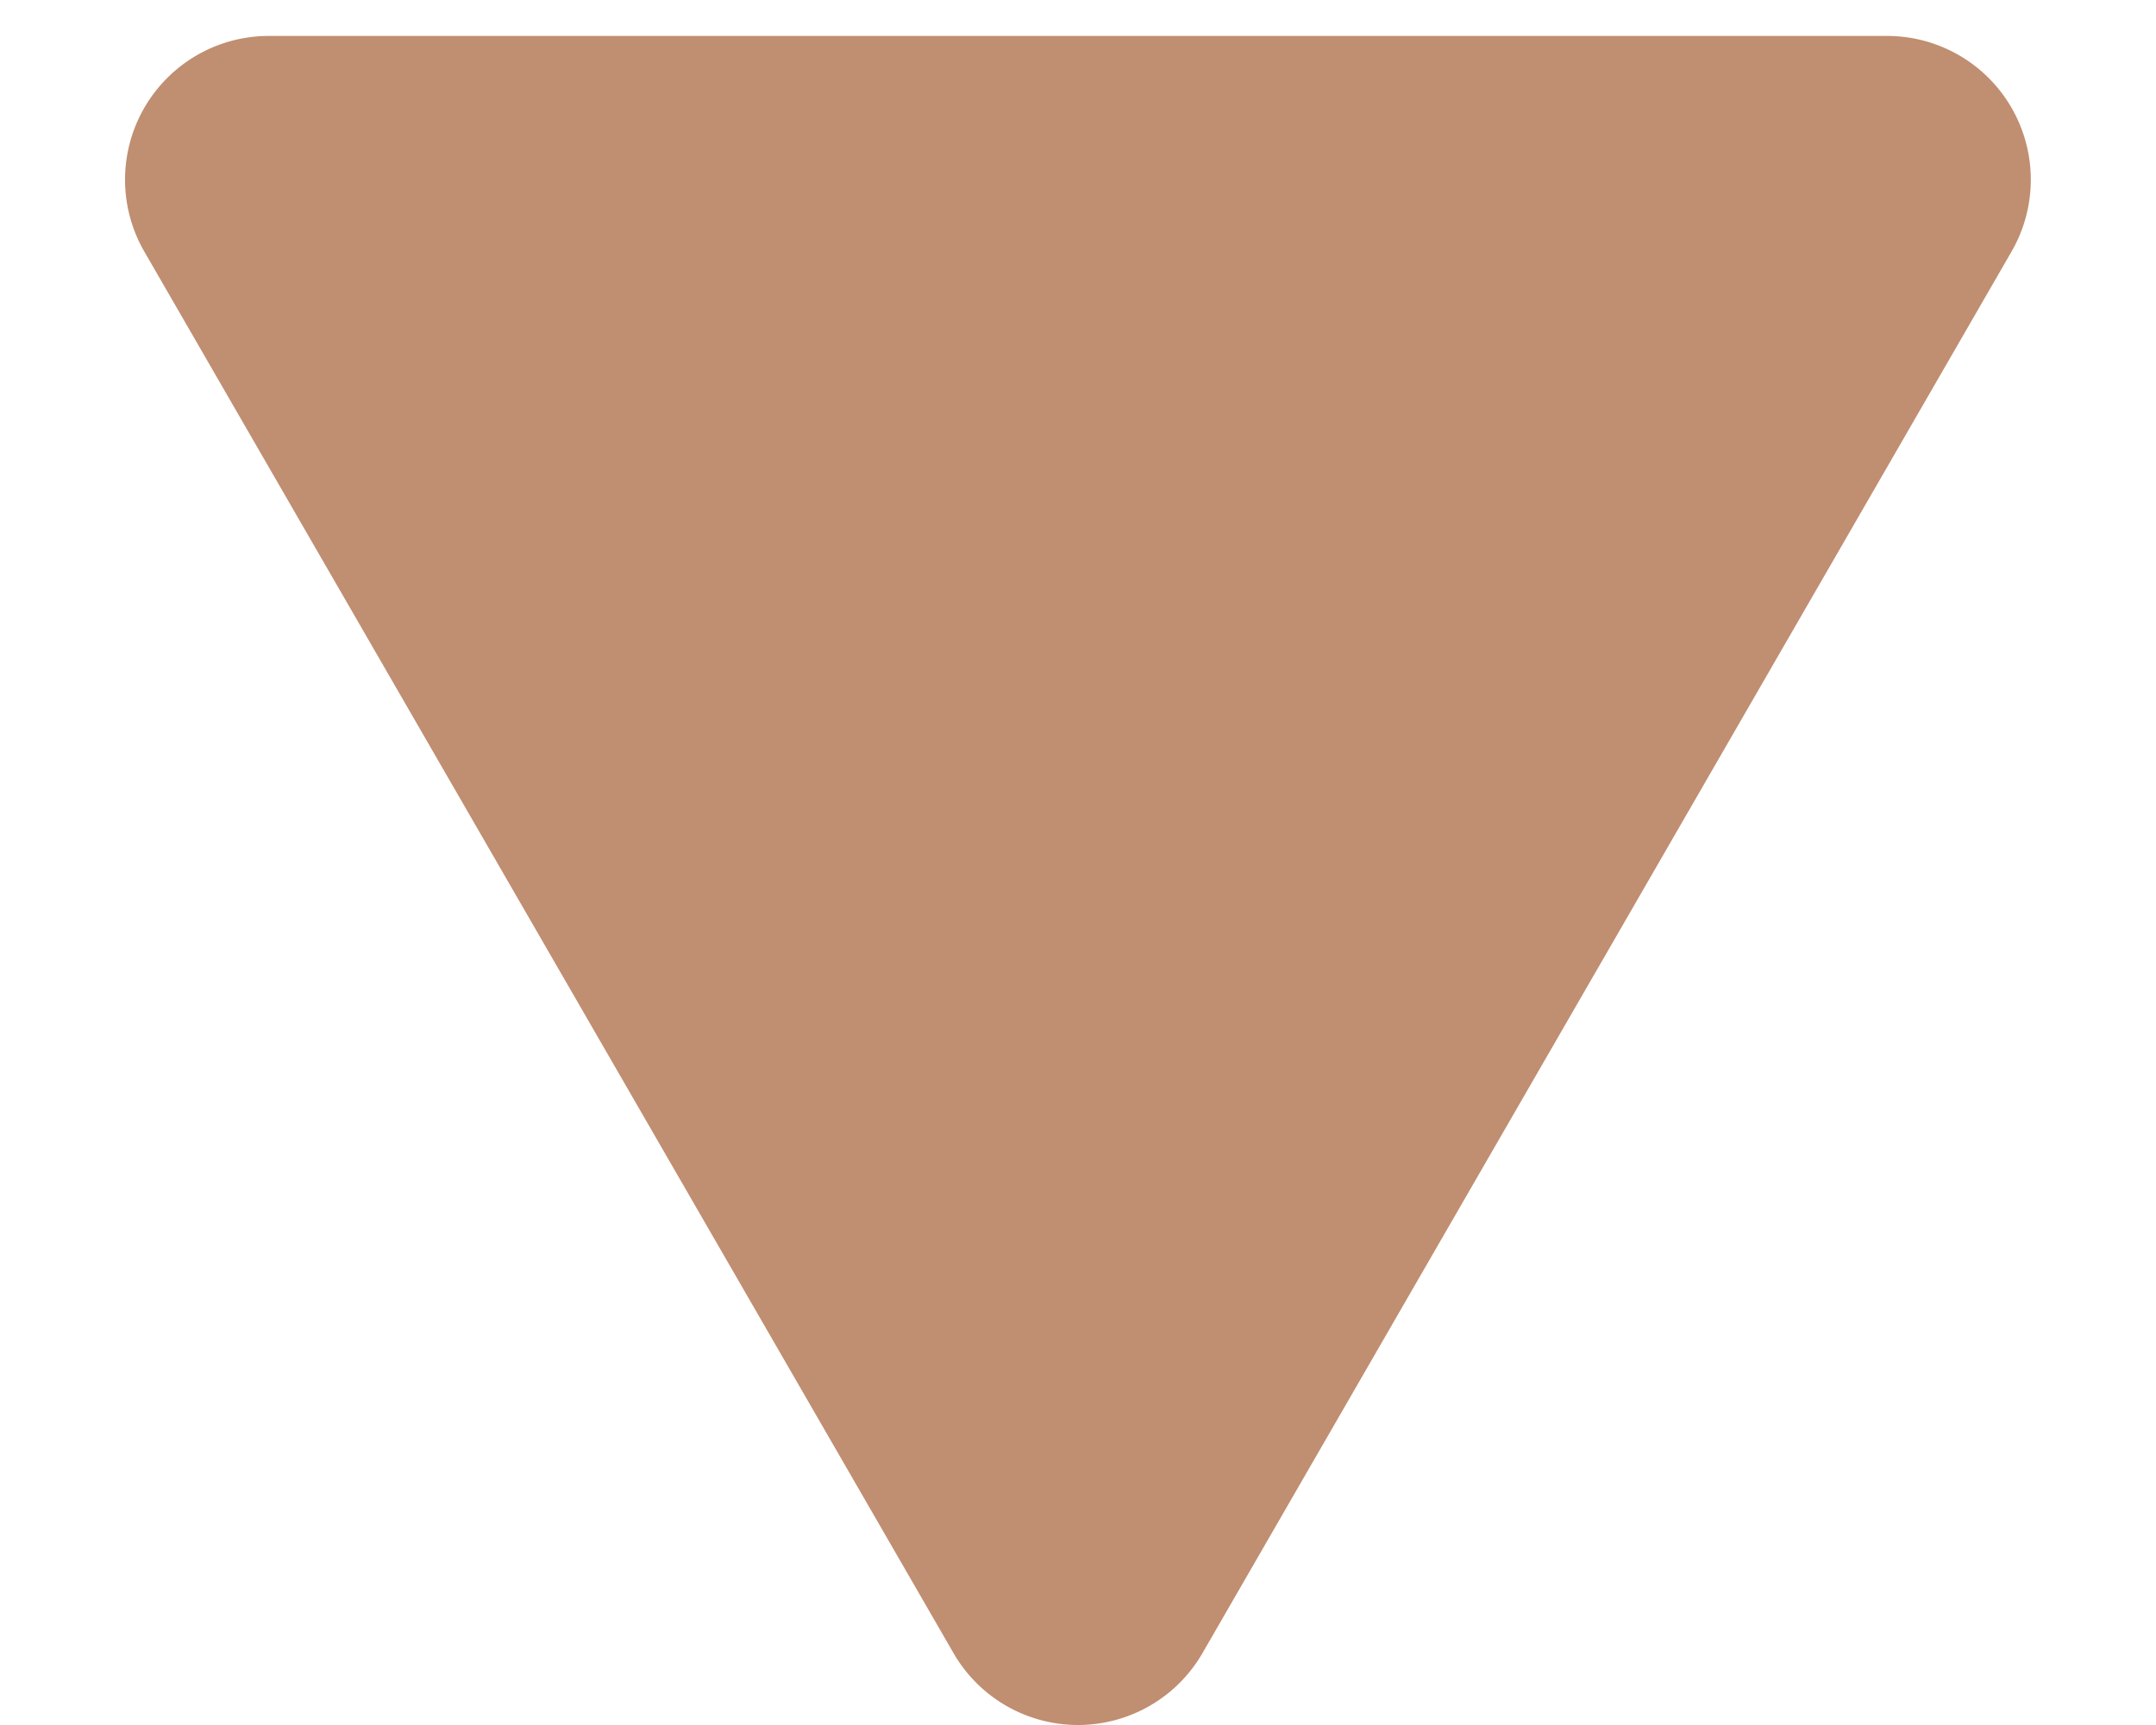 <svg width="15" height="12" fill="none" xmlns="http://www.w3.org/2000/svg"><path d="M8.366 11.5a1 1 0 0 1-1.732 0l-5.63-9.75a1 1 0 0 1 .867-1.5h11.258a1 1 0 0 1 .866 1.5L8.366 11.5Z" fill="#C08E71"/></svg>